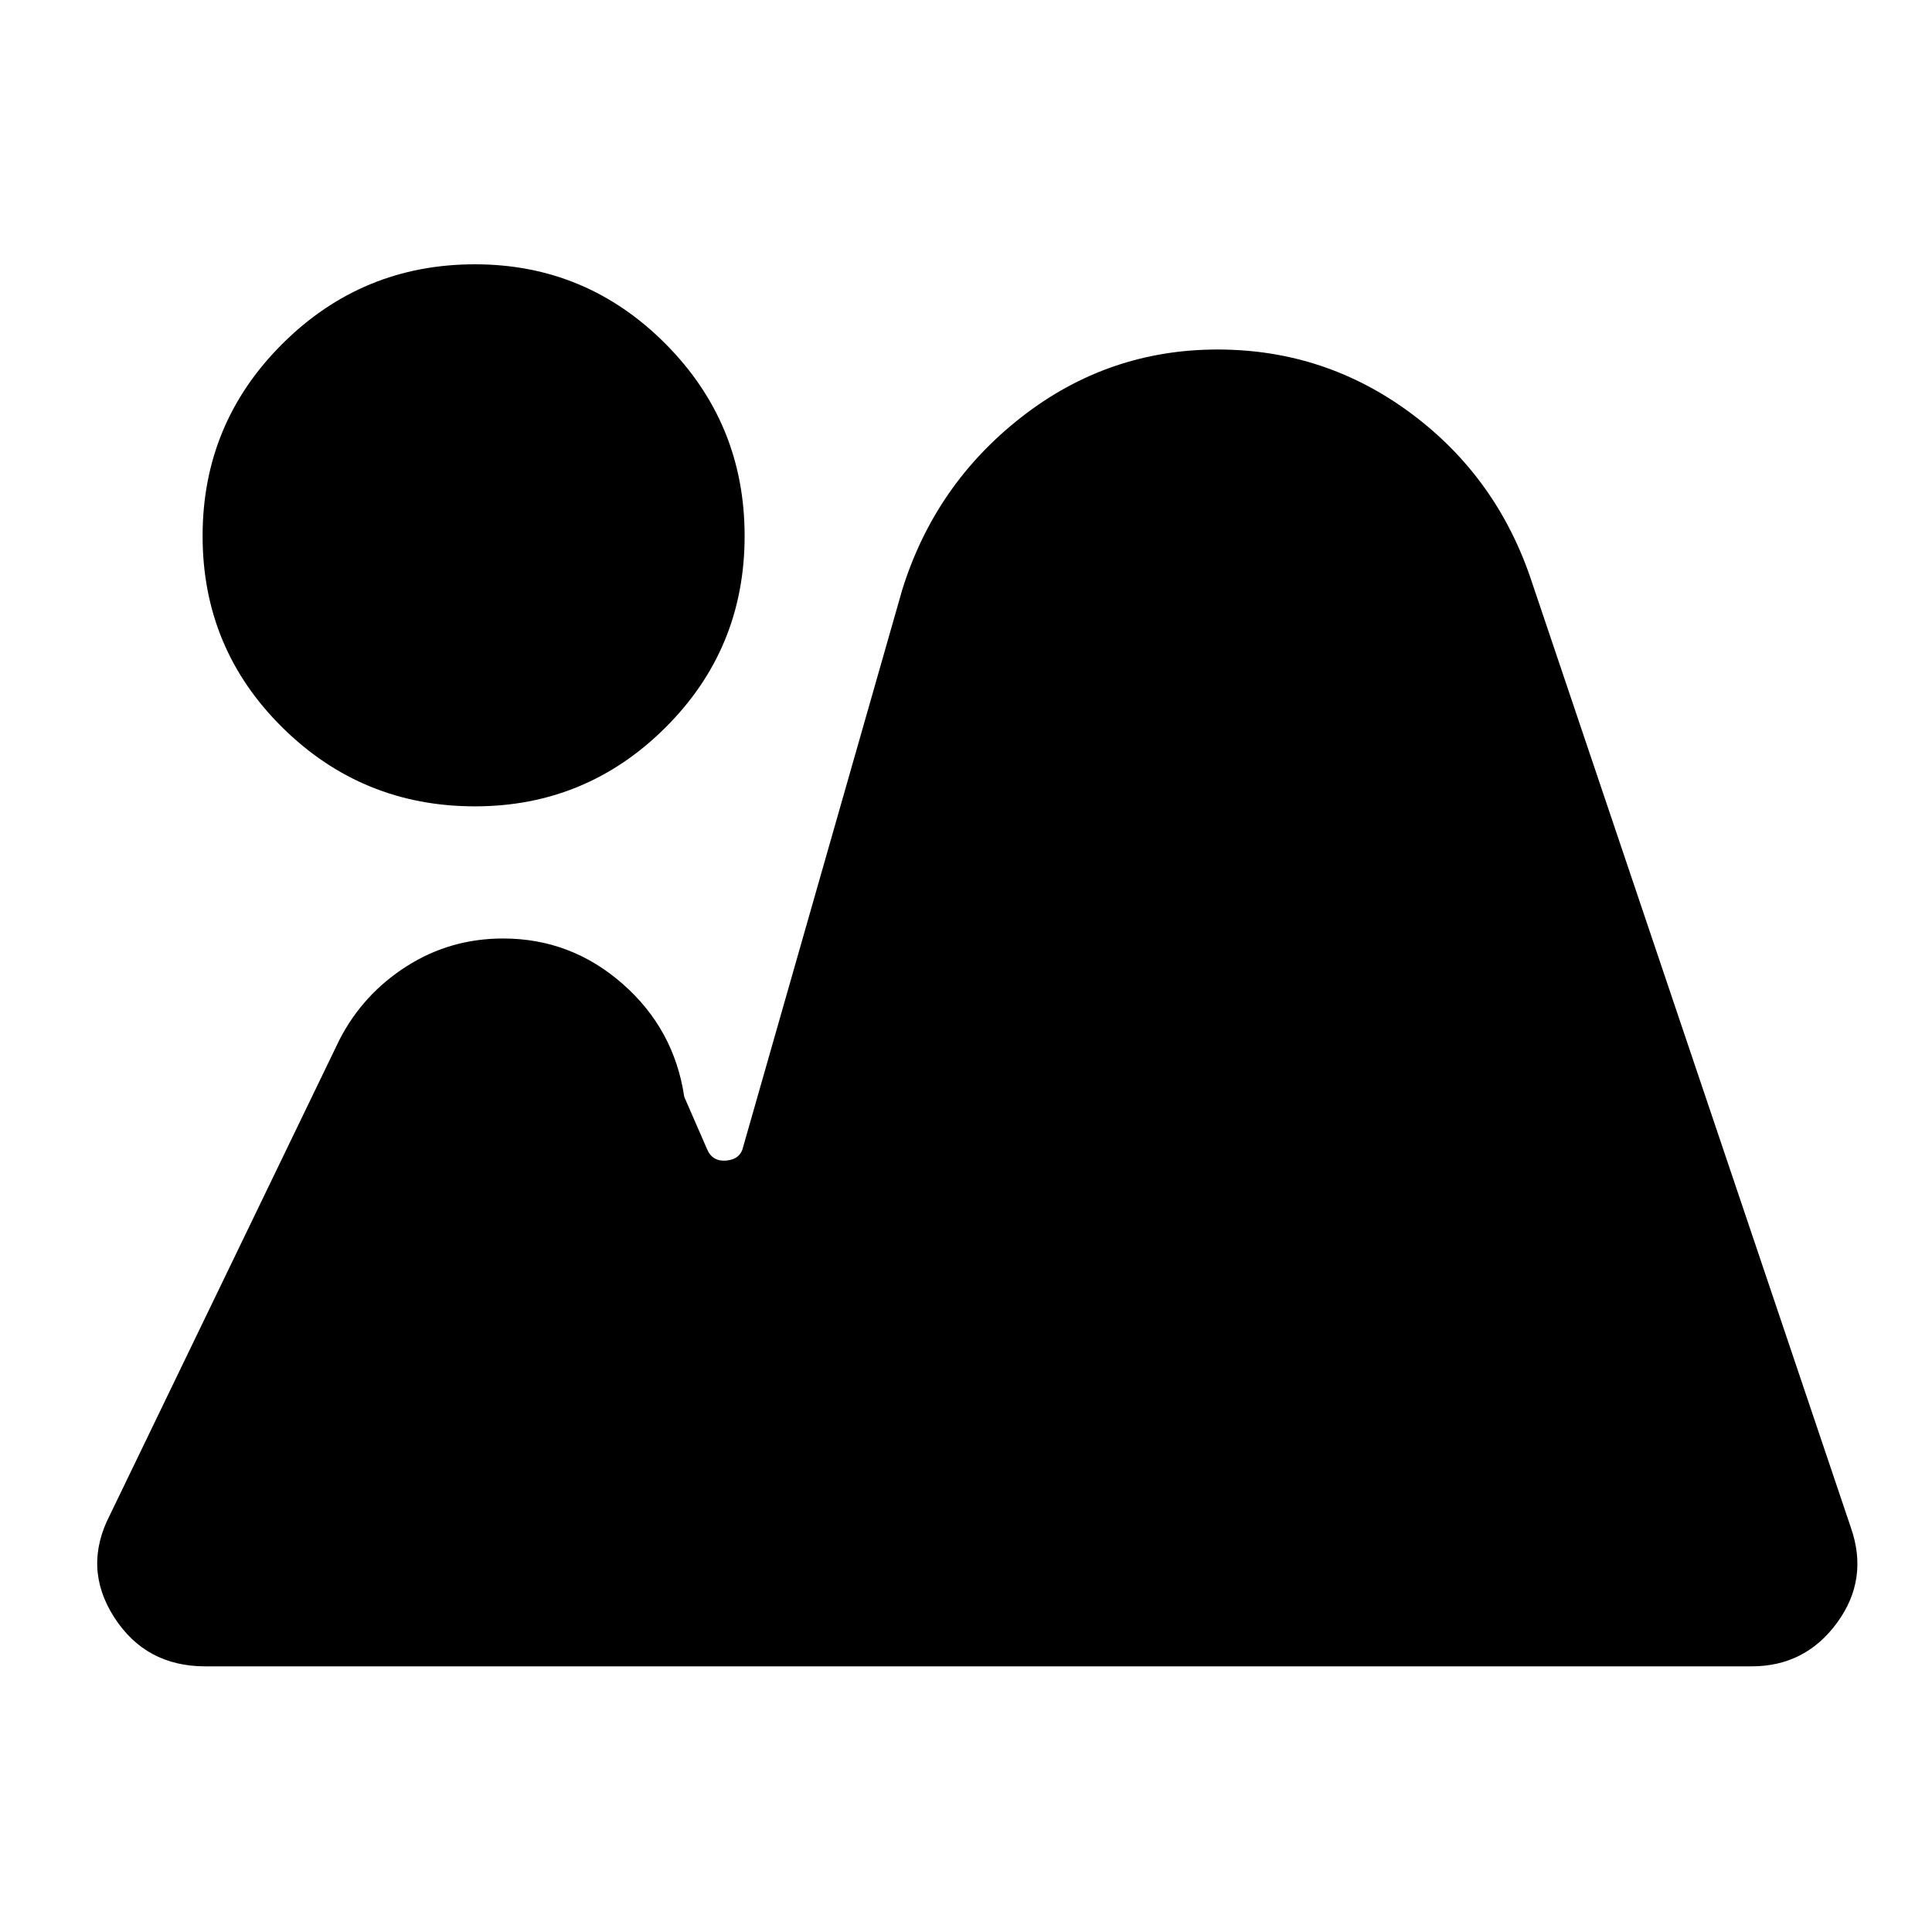 <svg xmlns="http://www.w3.org/2000/svg" height="40" viewBox="0 -960 960 960" width="40"><path d="M102-132q-29.67 0-45.33-24.5-15.67-24.5-2-50.83l114-236Q180.33-466 202-479.83q21.67-13.84 48-13.84 33.67 0 59.33 22.5Q335-448.67 340-415l11.33 26q2.67 6.33 9.67 5.67 7-.67 8.33-7l79-276.67q16.34-52.33 59.34-85.83t97.33-33.5q53.67 0 96.5 32t59.83 84L919.67-201q9 25.67-6.84 47.33Q897-132 870.33-132H102Zm134-427.33q-56 0-95.67-39.17-39.66-39.17-39.66-95.17t39.66-95.5q39.67-39.5 95.67-39.5 55.33 0 94.67 39.5 39.33 39.5 39.33 95.5t-39.33 95.17q-39.34 39.17-94.67 39.17Z"/></svg>